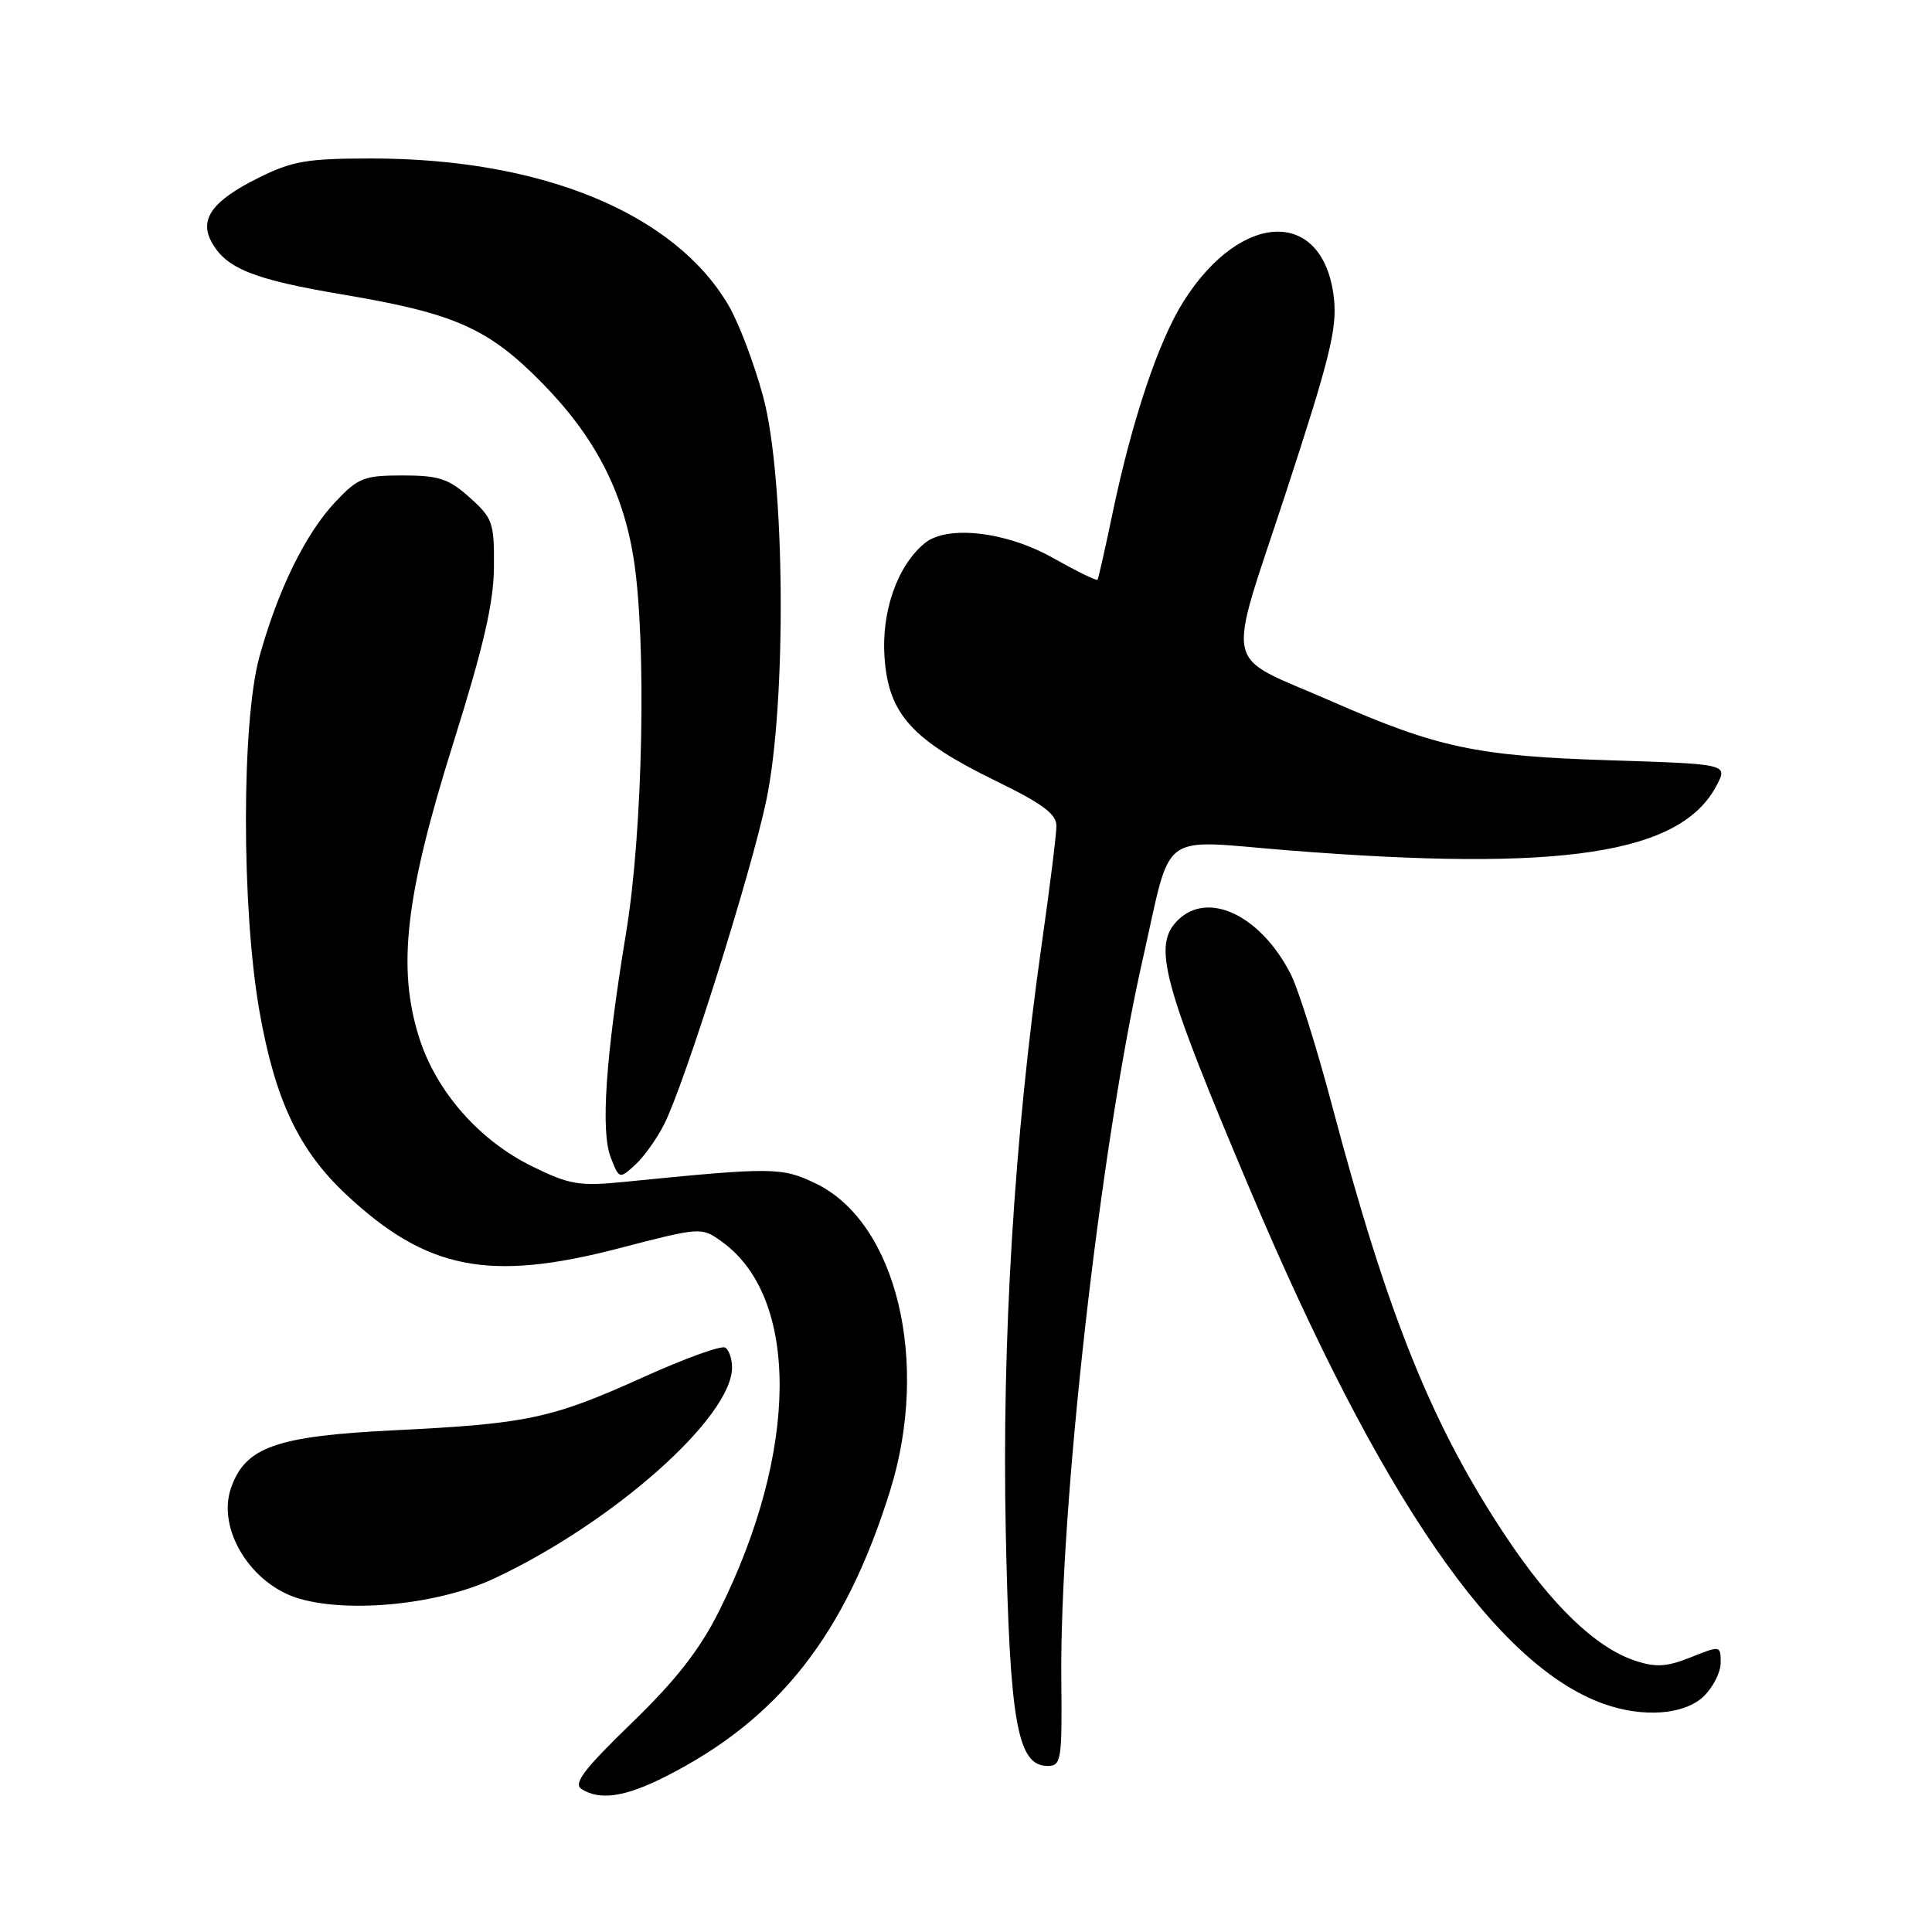 <?xml version="1.0" encoding="UTF-8" standalone="no"?>
<!DOCTYPE svg PUBLIC "-//W3C//DTD SVG 1.1//EN" "http://www.w3.org/Graphics/SVG/1.1/DTD/svg11.dtd" >
<svg xmlns="http://www.w3.org/2000/svg" xmlns:xlink="http://www.w3.org/1999/xlink" version="1.1" viewBox="0 0 256 256">
 <g >
 <path fill="currentColor"
d=" M 88.23 235.38 C 103.22 227.79 112.01 216.57 117.95 197.50 C 123.24 180.48 118.82 162.07 108.17 156.86 C 103.64 154.65 102.48 154.63 82.78 156.60 C 76.76 157.20 75.50 156.99 70.57 154.58 C 63.48 151.11 57.78 144.62 55.52 137.43 C 52.61 128.19 53.73 118.62 60.05 98.50 C 64.06 85.73 65.41 79.93 65.45 75.17 C 65.50 69.26 65.29 68.65 62.23 65.92 C 59.45 63.43 58.15 63.00 53.35 63.00 C 48.23 63.00 47.45 63.31 44.45 66.49 C 40.50 70.67 36.83 78.15 34.38 87.00 C 31.99 95.63 31.99 120.41 34.38 134.00 C 36.45 145.76 39.60 152.42 45.87 158.28 C 56.53 168.25 64.79 169.88 81.96 165.42 C 92.94 162.57 92.94 162.57 95.72 164.58 C 106.00 172.05 105.81 192.42 95.27 213.50 C 92.71 218.61 89.58 222.62 83.69 228.32 C 77.36 234.45 75.93 236.34 77.06 237.06 C 79.51 238.61 82.85 238.11 88.23 235.38 Z  M 140.63 222.75 C 140.38 199.77 145.77 151.98 151.44 127.00 C 155.35 109.76 153.30 111.28 170.63 112.67 C 207.00 115.56 222.76 113.17 227.49 104.02 C 228.93 101.24 228.93 101.24 213.21 100.74 C 195.62 100.18 190.48 99.08 176.36 92.89 C 161.79 86.50 162.44 89.51 170.41 65.21 C 176.21 47.50 177.20 43.49 176.75 39.50 C 175.41 27.59 164.52 27.81 156.85 39.90 C 153.52 45.14 150.01 55.62 147.42 68.00 C 146.45 72.67 145.55 76.64 145.43 76.82 C 145.30 76.99 142.67 75.70 139.56 73.95 C 133.32 70.42 125.48 69.53 122.51 71.99 C 118.88 75.00 116.76 81.07 117.21 87.18 C 117.75 94.64 120.85 98.06 132.00 103.50 C 138.15 106.50 140.00 107.87 139.98 109.45 C 139.98 110.58 139.10 117.63 138.03 125.13 C 134.38 150.82 132.74 177.69 133.27 203.00 C 133.79 228.30 134.82 234.00 138.82 234.00 C 140.61 234.00 140.74 233.23 140.63 222.75 Z  M 225.69 224.83 C 226.96 223.63 228.00 221.61 228.00 220.33 C 228.00 218.03 227.97 218.03 224.04 219.60 C 220.87 220.87 219.41 220.96 216.69 220.06 C 211.46 218.34 205.60 212.71 199.53 203.58 C 189.75 188.89 183.89 174.35 176.52 146.54 C 174.49 138.86 172.01 130.98 171.01 129.04 C 167.02 121.26 160.04 117.96 156.05 121.95 C 152.70 125.30 154.00 130.11 165.69 157.76 C 182.91 198.46 198.19 220.67 212.50 225.77 C 217.69 227.62 223.12 227.23 225.69 224.83 Z  M 65.48 209.16 C 81.23 201.78 97.00 187.80 97.00 181.19 C 97.00 180.05 96.59 178.86 96.09 178.56 C 95.59 178.25 90.75 179.99 85.34 182.44 C 73.07 187.98 69.95 188.65 52.23 189.52 C 36.59 190.29 32.52 191.73 30.62 197.14 C 28.69 202.62 33.29 210.04 39.76 211.86 C 46.55 213.78 58.21 212.56 65.48 209.16 Z  M 87.99 149.00 C 90.70 143.68 99.55 115.60 101.55 106.00 C 104.26 93.01 104.03 63.32 101.13 52.59 C 99.96 48.23 97.89 42.78 96.54 40.47 C 89.37 28.24 71.78 21.00 49.24 21.00 C 40.64 21.00 38.73 21.33 34.18 23.60 C 28.19 26.58 26.40 29.01 28.00 32.00 C 29.91 35.57 33.54 37.03 45.50 39.04 C 60.34 41.54 64.75 43.51 71.96 50.88 C 78.81 57.88 82.54 65.07 83.96 74.00 C 85.69 84.97 85.20 110.04 82.98 123.47 C 80.24 140.10 79.57 149.90 80.93 153.38 C 82.04 156.23 82.08 156.24 84.13 154.38 C 85.28 153.35 87.01 150.93 87.99 149.00 Z "/>
</g>
</svg>